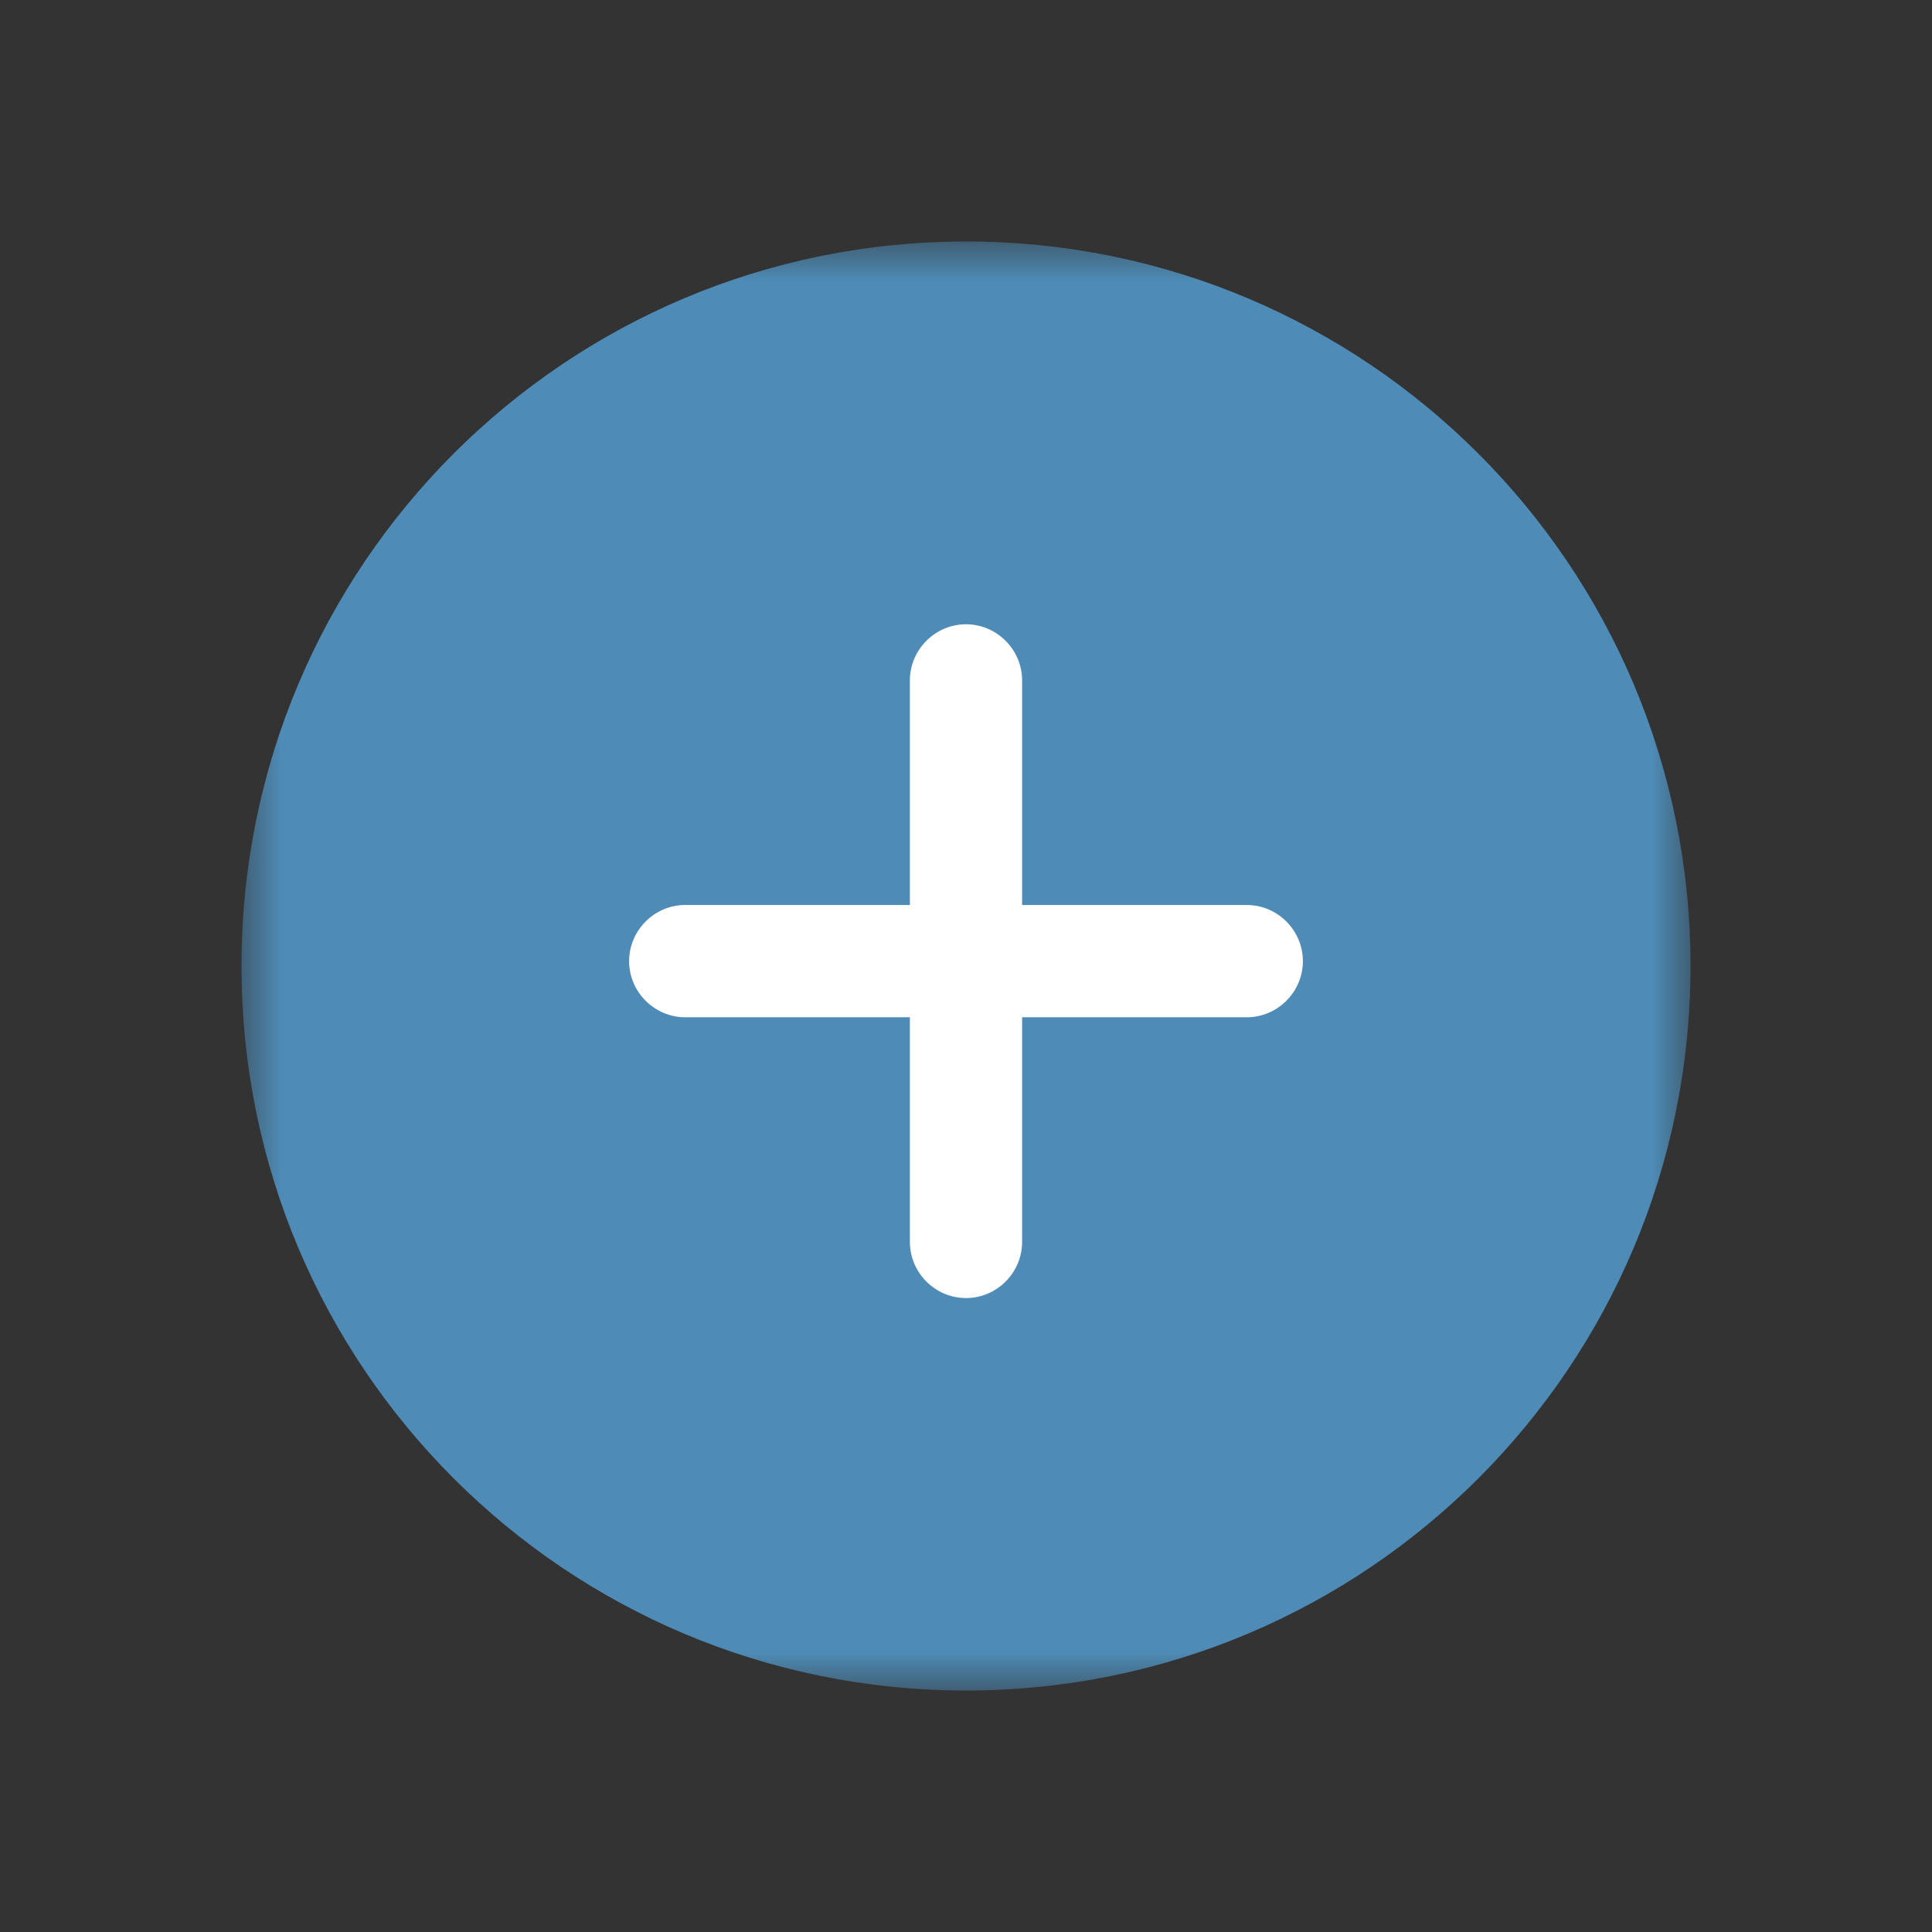 <svg width="24" height="24" viewBox="0 0 24 24" fill="none" xmlns="http://www.w3.org/2000/svg">
    <rect x="0" y="0" width="24" height="24" fill="#333333" stroke="none"/>
    <mask id="mask0_1703_642" style="mask-type:luminance" maskUnits="userSpaceOnUse" x="3" y="3"
        width="18" height="18">
        <path d="M21 3H3V21H21V3Z" fill="white" />
    </mask>
    <g mask="url(#mask0_1703_642)">
        <path
            d="M12 21C16.973 21 21 16.973 21 12C21 7.027 16.973 3 12 3C7.027 3 3 7.027 3 12C3 16.973 7.027 21 12 21Z"
            fill="#4E8CB7" />
        <path
            d="M15.488 11.242H12.697V8.453C12.697 8.07 12.383 7.755 12 7.755C11.617 7.755 11.303 8.07 11.303 8.453V11.242H8.512C8.13 11.242 7.815 11.557 7.815 11.94C7.815 12.322 8.13 12.637 8.512 12.637H11.303V15.428C11.303 15.81 11.617 16.125 12 16.125C12.383 16.125 12.697 15.81 12.697 15.428V12.637H15.488C15.87 12.637 16.185 12.322 16.185 11.94C16.185 11.557 15.87 11.242 15.488 11.242Z"
            fill="white" />
    </g>
</svg>